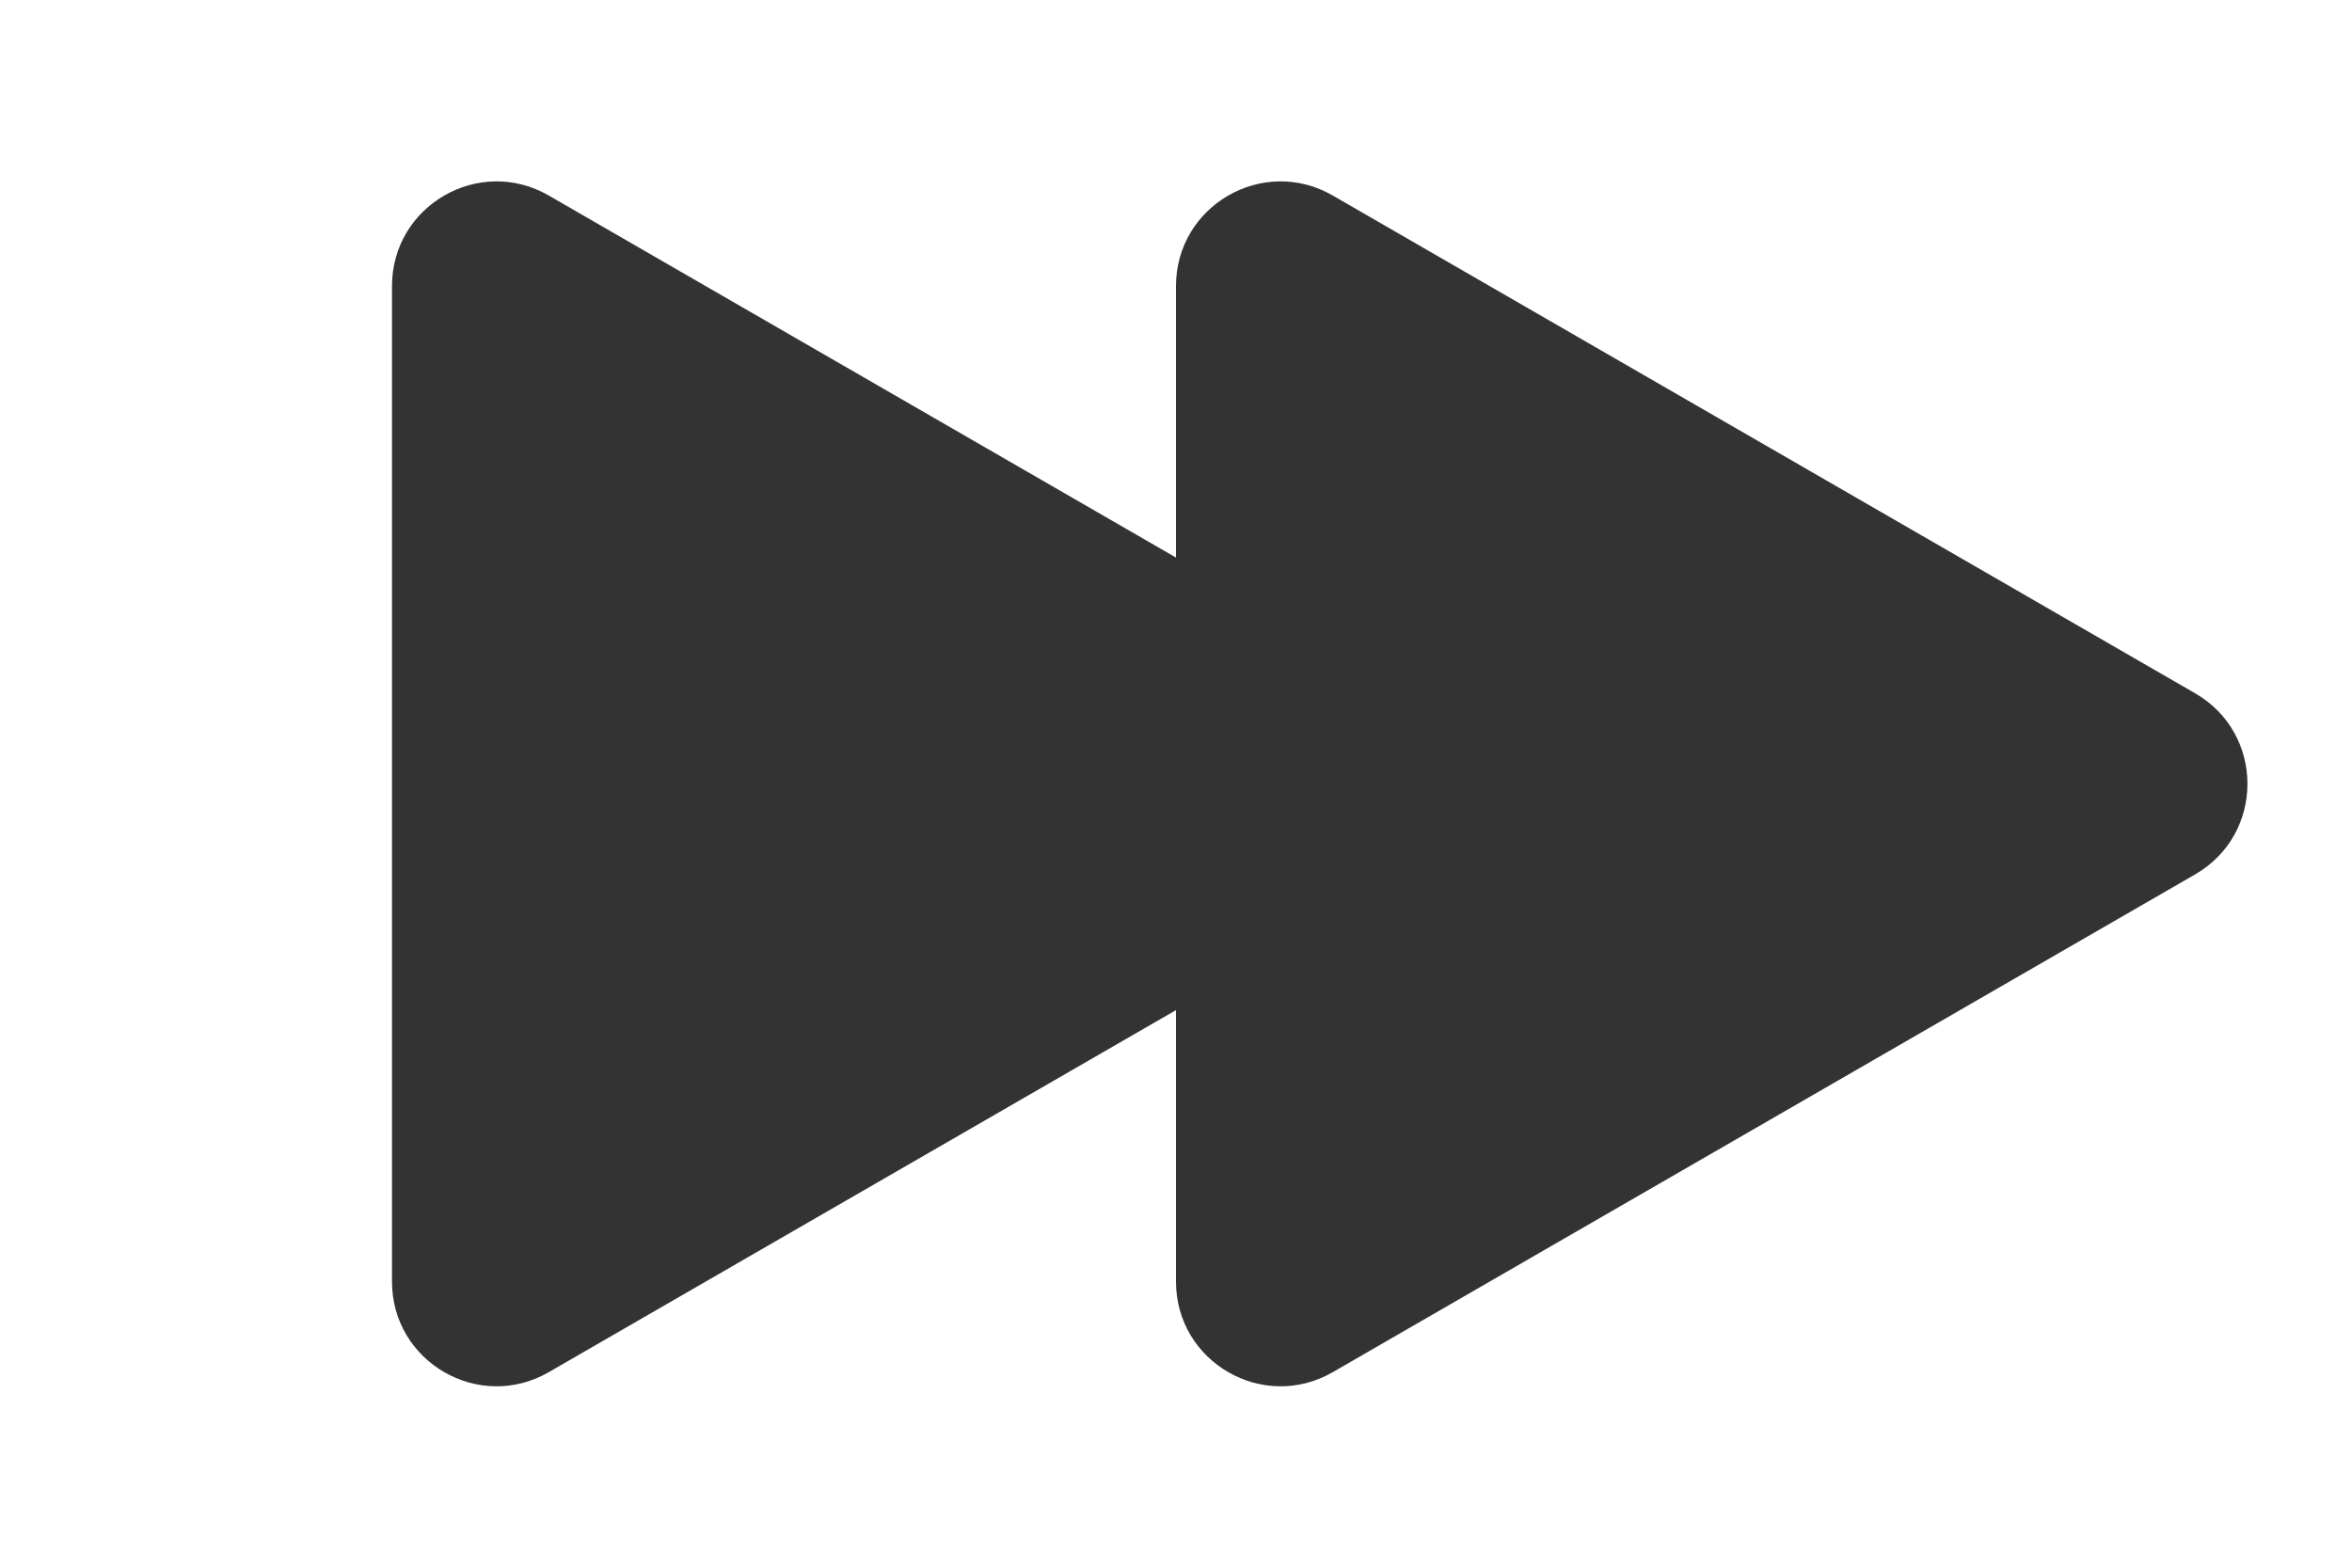 <svg width="45" height="30" viewBox="0 0 45 30" fill="none" xmlns="http://www.w3.org/2000/svg">
  <path d="M27 13.268C28.333 14.038 28.333 15.962 27 16.732L10.5 26.258C9.167 27.028 7.5 26.066 7.5 24.526V5.474C7.5 3.934 9.167 2.972 10.5 3.742L27 13.268Z" fill="#333333"/>
  <path d="M42 13.268C43.333 14.038 43.333 15.962 42 16.732L25.5 26.258C24.167 27.028 22.5 26.066 22.5 24.526V5.474C22.5 3.934 24.167 2.972 25.5 3.742L42 13.268Z" fill="#333333"/>
</svg>
